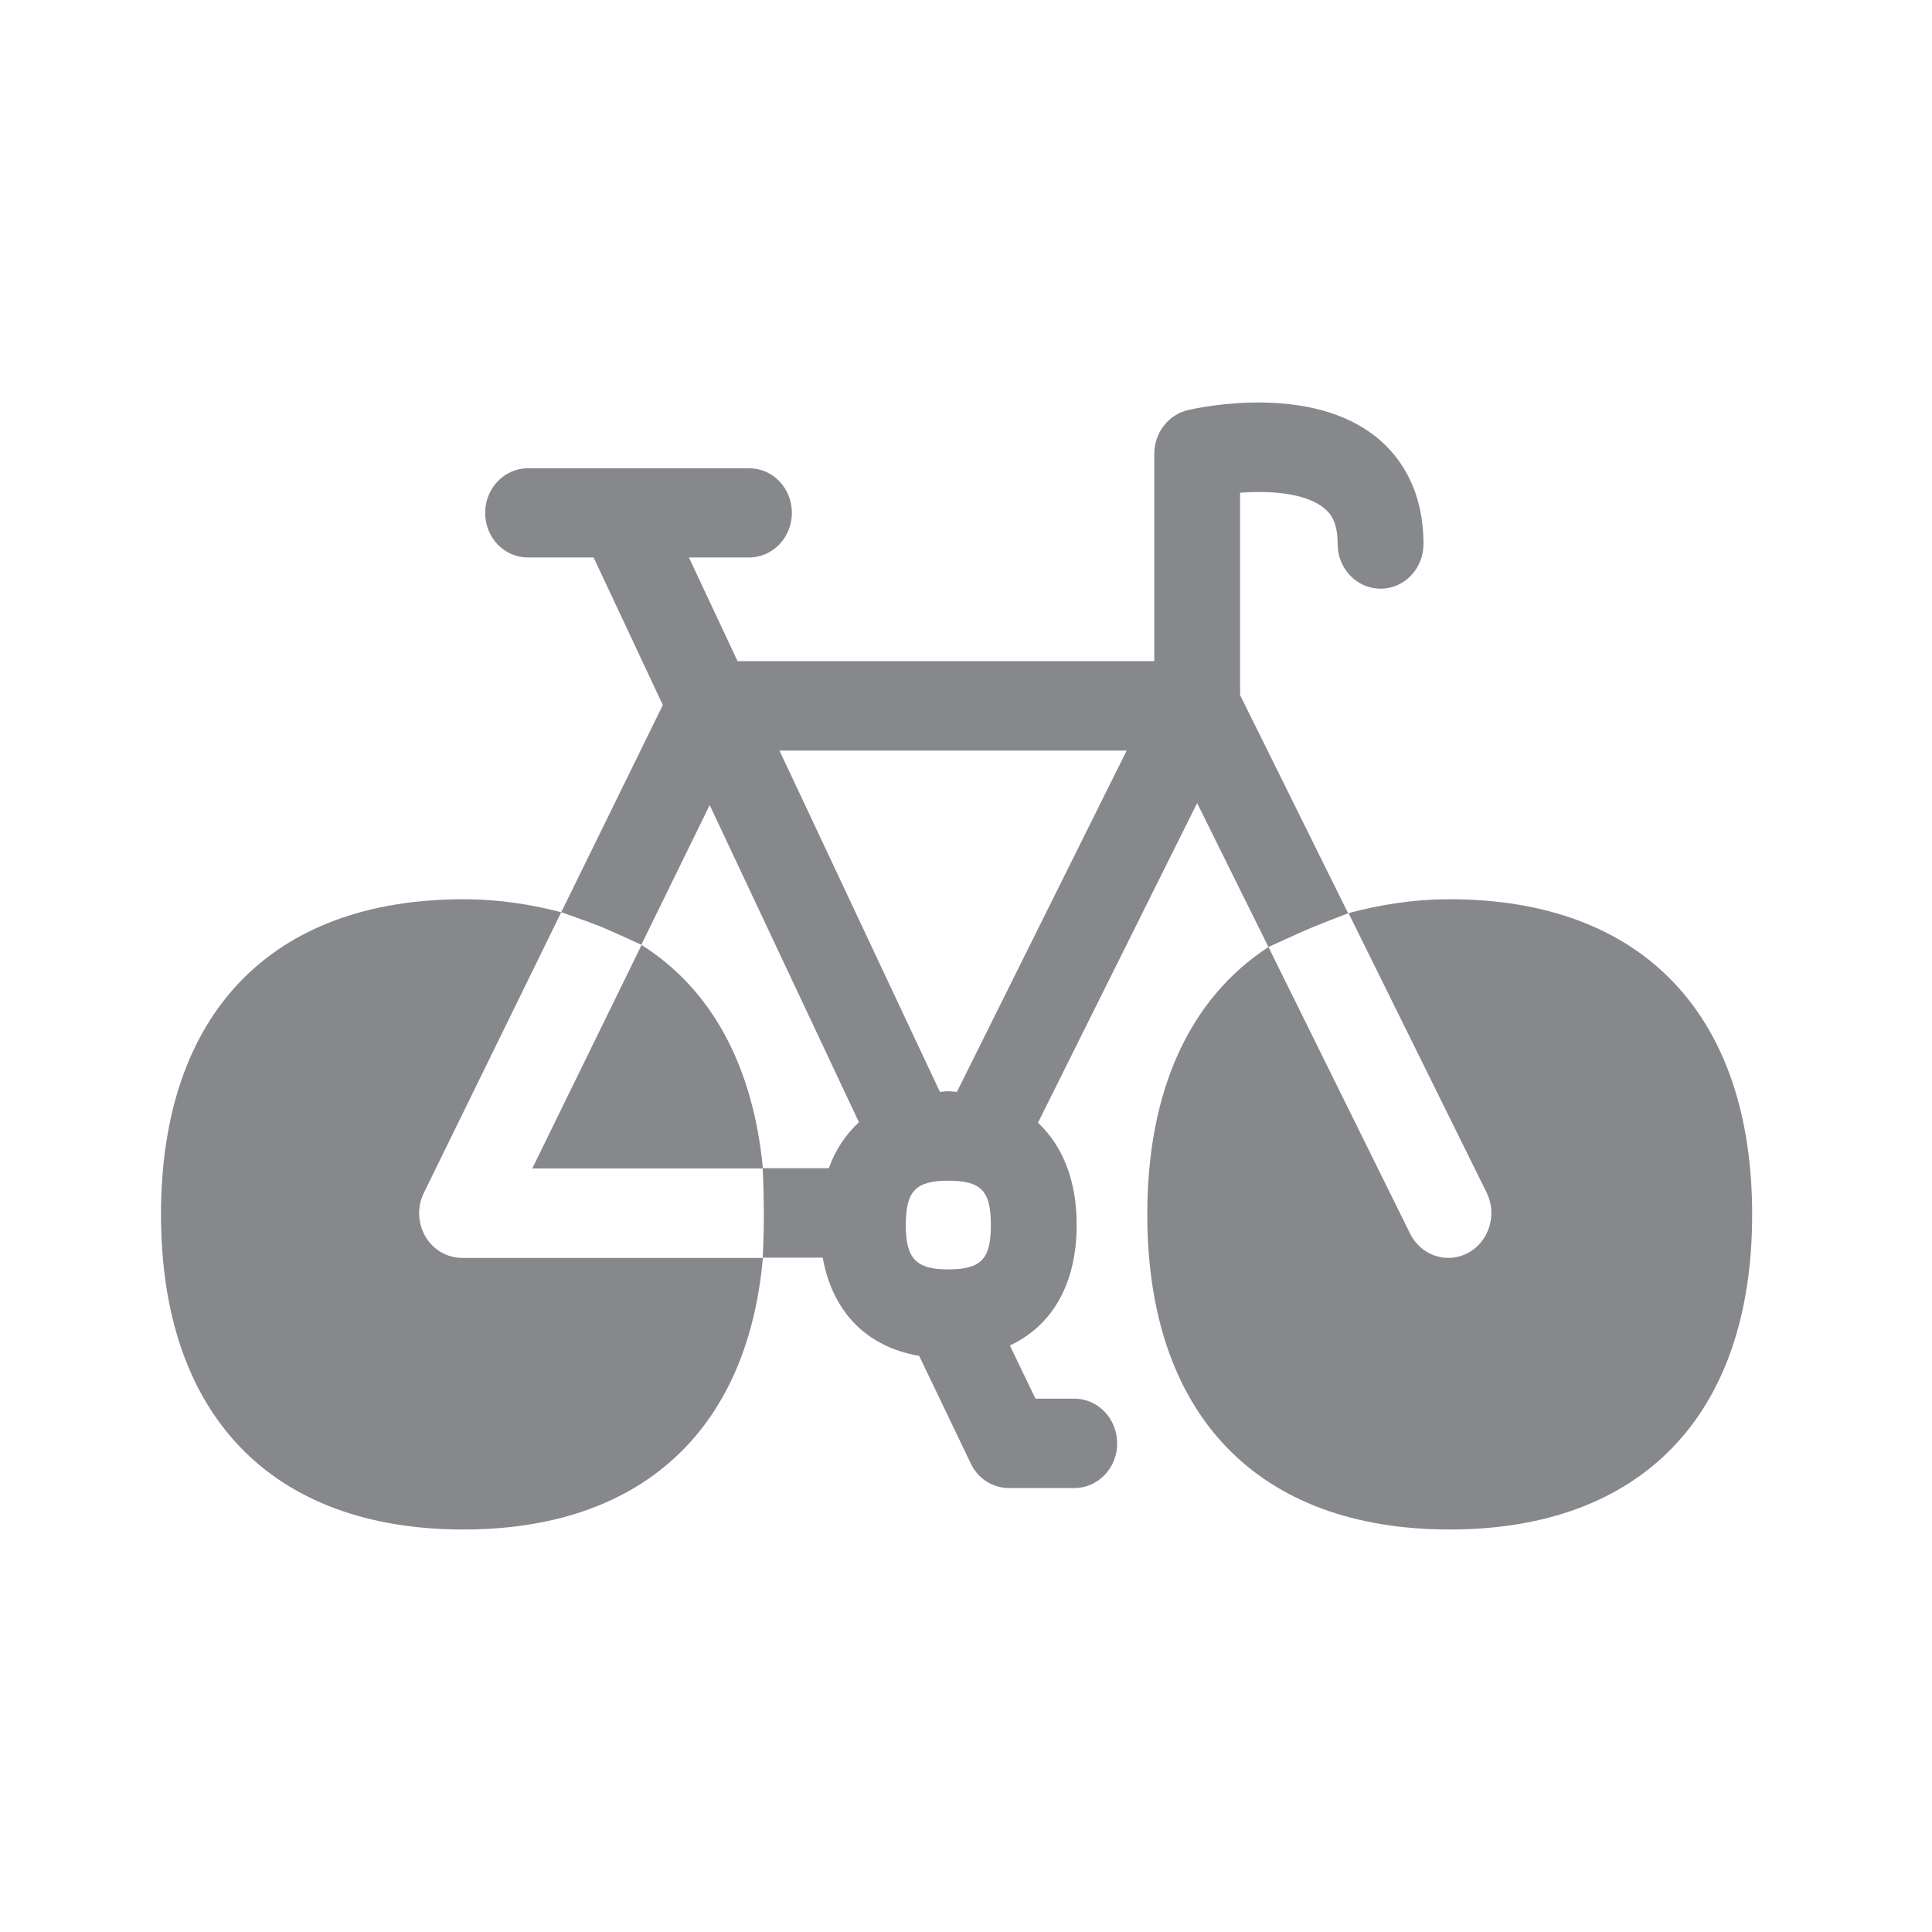 <svg width="24" height="24" viewBox="0 0 24 24" fill="none" xmlns="http://www.w3.org/2000/svg">
<path fill-rule="evenodd" clip-rule="evenodd" d="M6.972 11.332L8.234 8.758L7.374 6.925H6.558C6.263 6.925 6.027 6.678 6.027 6.371C6.027 6.064 6.266 5.817 6.558 5.817H9.306C9.601 5.817 9.837 6.064 9.837 6.371C9.837 6.678 9.598 6.925 9.306 6.925H8.558L9.162 8.213H14.339V5.637C14.339 5.376 14.514 5.151 14.758 5.094C14.913 5.058 16.302 4.762 17.12 5.449C17.376 5.662 17.683 6.064 17.683 6.759C17.683 7.066 17.444 7.313 17.151 7.313C16.856 7.313 16.617 7.066 16.617 6.759C16.617 6.486 16.53 6.379 16.451 6.315C16.221 6.121 15.768 6.093 15.405 6.121V8.635L16.747 11.345C16.747 11.345 16.395 11.48 16.268 11.534C16.148 11.585 15.757 11.764 15.757 11.764L14.871 9.976L12.894 13.947C13.2 14.233 13.375 14.664 13.375 15.215C13.375 15.949 13.071 16.469 12.545 16.714L12.863 17.375H13.347C13.642 17.375 13.878 17.625 13.878 17.931C13.878 18.238 13.639 18.485 13.347 18.485H12.534C12.332 18.485 12.146 18.367 12.059 18.179L11.418 16.843C10.762 16.731 10.341 16.295 10.22 15.623H9.474C9.474 15.623 9.489 15.412 9.489 15.069C9.486 14.706 9.474 14.512 9.474 14.512H10.296C10.377 14.281 10.507 14.093 10.67 13.941L8.816 10.001L7.967 11.736C7.967 11.736 7.576 11.556 7.444 11.503C7.332 11.458 6.994 11.34 6.972 11.332L5.265 14.819C5.18 14.99 5.189 15.195 5.285 15.361C5.38 15.524 5.554 15.626 5.74 15.626H9.477C9.286 17.771 7.964 19 5.757 19C3.369 19 2 17.574 2 15.086C2 12.597 3.369 11.171 5.757 11.171C6.204 11.171 6.601 11.236 6.972 11.332ZM7.97 11.739C8.842 12.29 9.356 13.244 9.477 14.515H6.612L7.97 11.739ZM11.78 13.556C11.817 13.556 11.851 13.562 11.887 13.564L13.996 9.324H9.683L11.676 13.564C11.713 13.562 11.744 13.556 11.78 13.556ZM11.78 14.667C11.375 14.667 11.252 14.796 11.252 15.218C11.252 15.637 11.381 15.769 11.78 15.769C12.188 15.769 12.309 15.64 12.309 15.218C12.309 14.793 12.188 14.667 11.78 14.667ZM18.009 11.171C20.397 11.171 21.766 12.6 21.766 15.086C21.766 17.574 20.397 19 18.009 19C15.622 19 14.252 17.574 14.252 15.086C14.252 13.539 14.781 12.403 15.757 11.764L17.517 15.325C17.613 15.516 17.798 15.626 17.992 15.626C18.074 15.626 18.158 15.606 18.237 15.564C18.498 15.423 18.602 15.088 18.468 14.816L16.752 11.343C17.132 11.242 17.545 11.171 18.009 11.171Z" fill="#86888C"/>
</svg>
